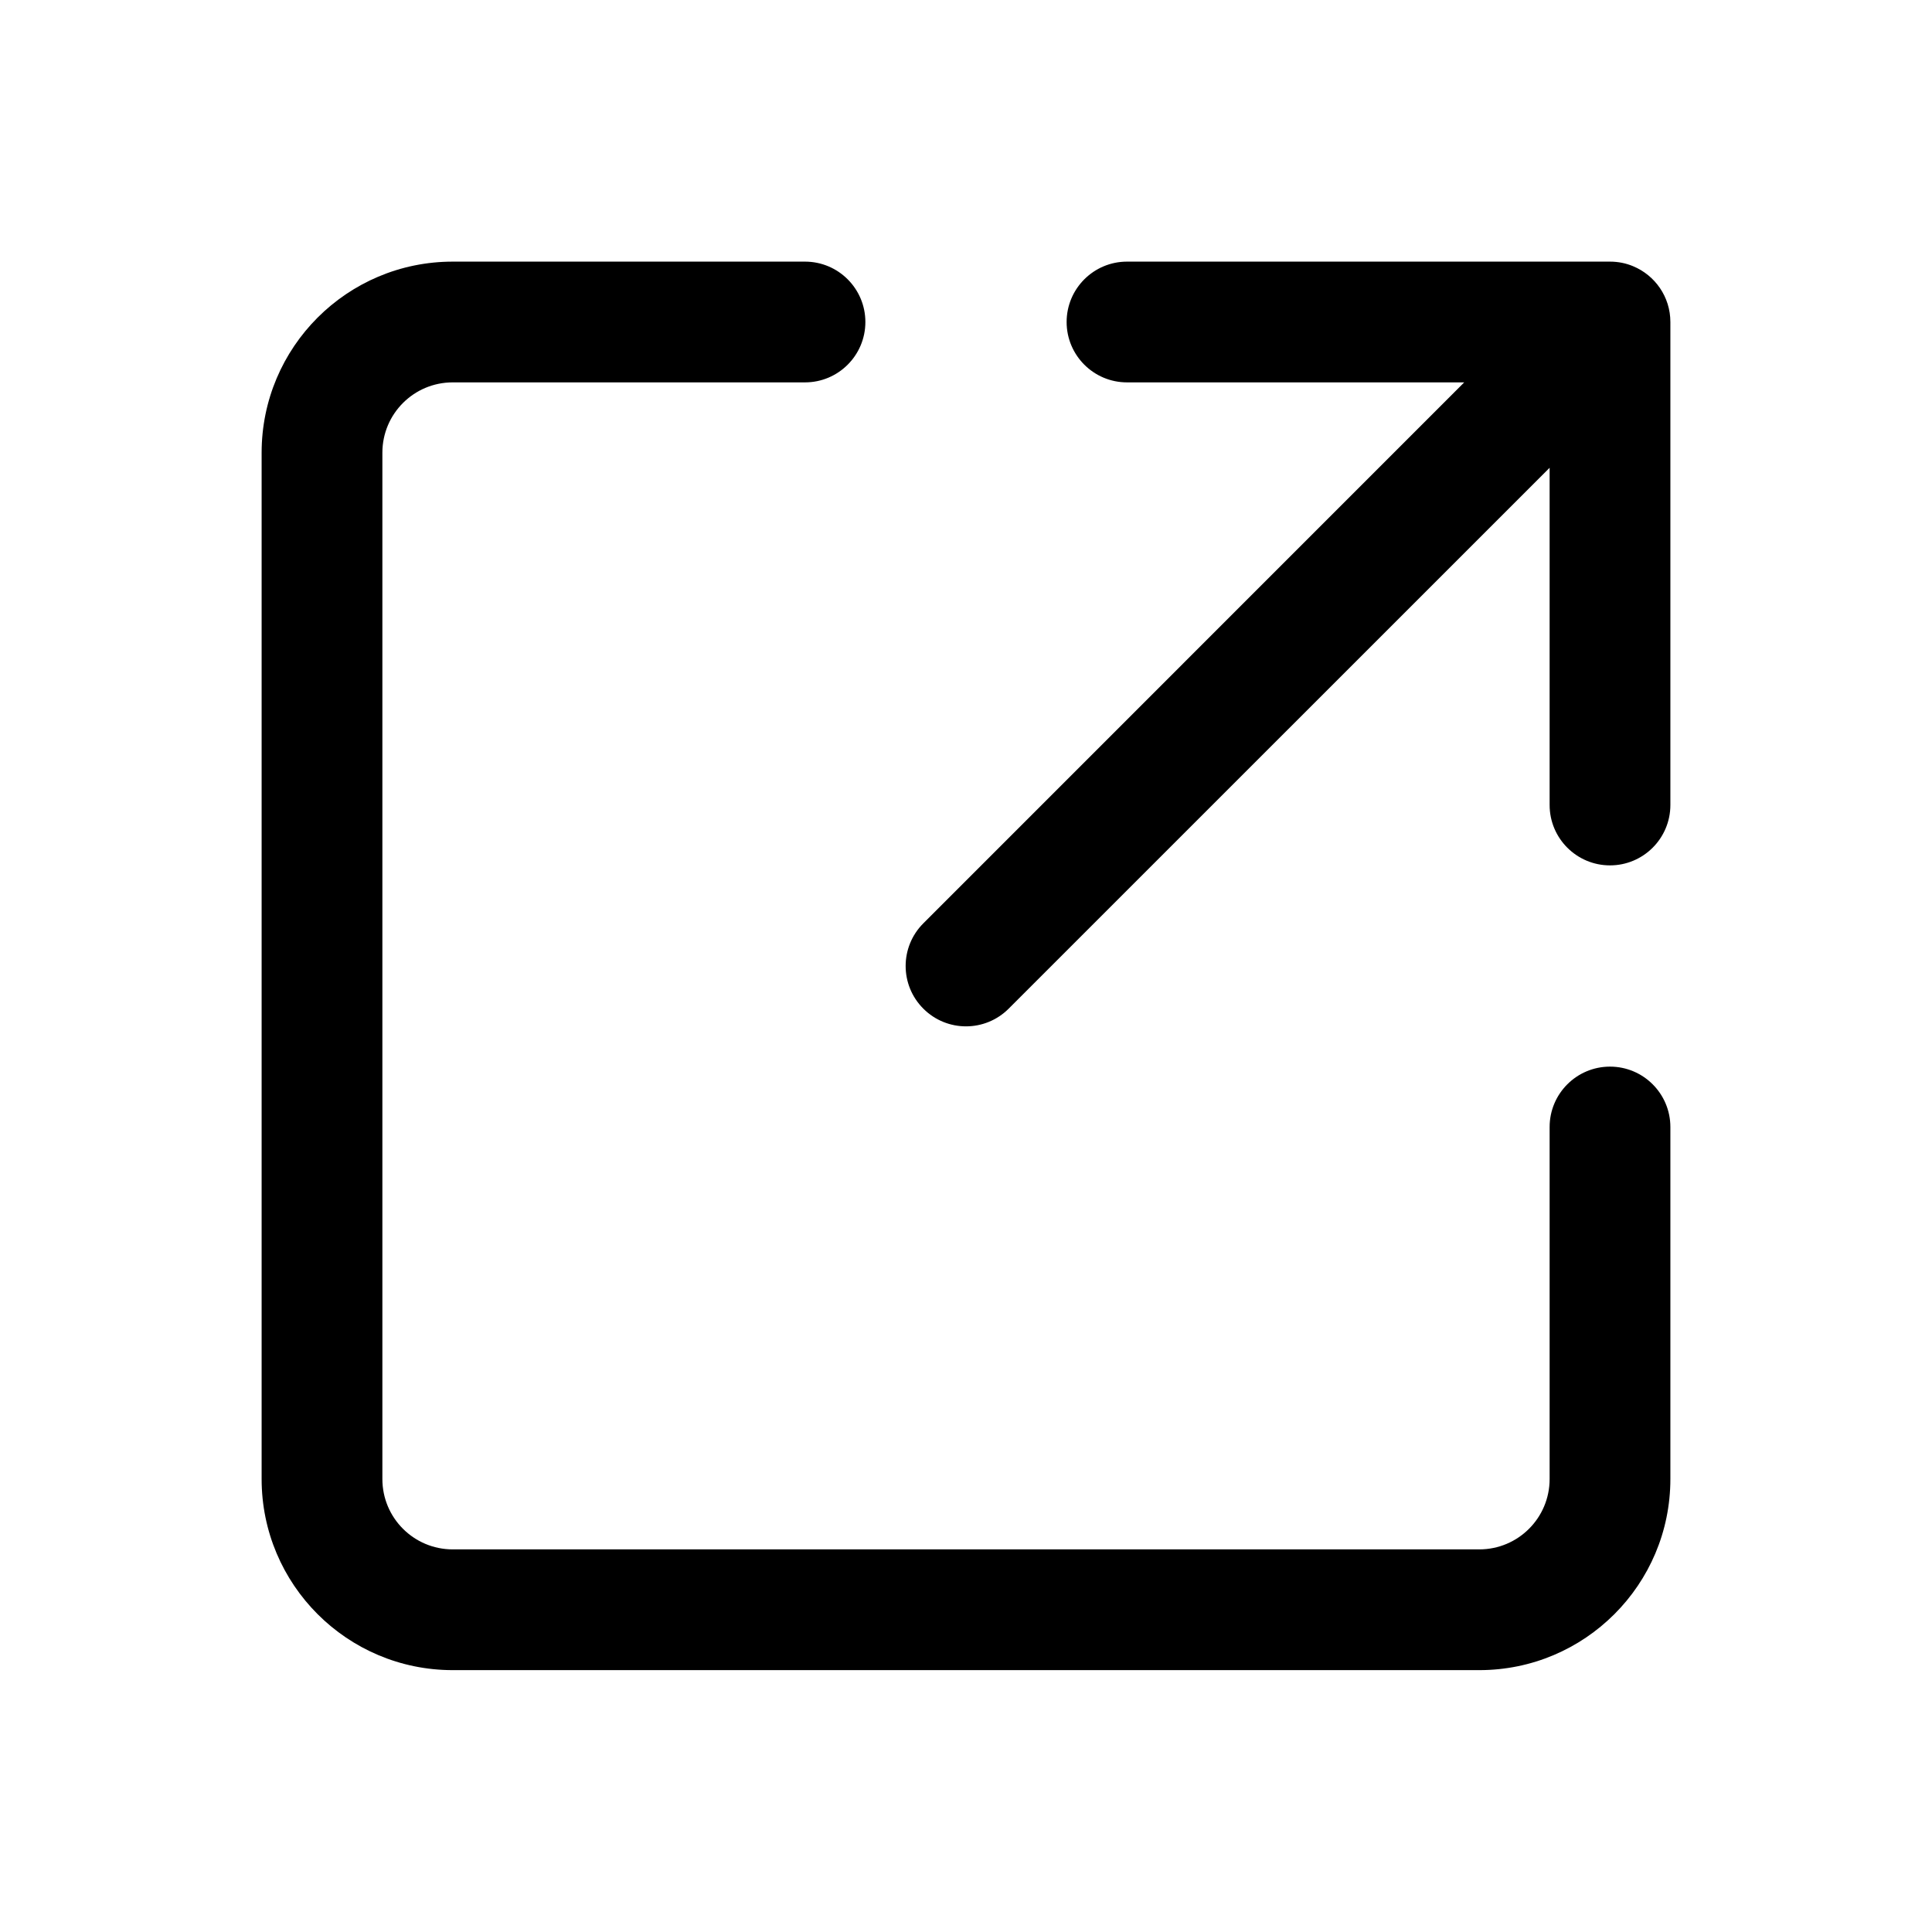 <svg xmlns="http://www.w3.org/2000/svg" width="24" height="24" viewBox="0 0 24 24"><path fill-rule="evenodd" d="M5.624 3.25C4.313 3.25 3.25 4.313 3.25 5.624V18.373C3.25 19.684 4.313 20.747 5.624 20.747H18.376C19.687 20.747 20.75 19.684 20.75 18.373V14C20.75 13.586 20.414 13.25 20 13.25C19.586 13.25 19.25 13.586 19.25 14V18.373C19.25 18.856 18.859 19.247 18.376 19.247H5.624C5.141 19.247 4.75 18.856 4.75 18.373V5.624C4.75 5.141 5.141 4.75 5.624 4.75H10C10.414 4.75 10.75 4.414 10.75 4C10.75 3.586 10.414 3.25 10 3.25H5.624ZM20 3.25H14C13.586 3.25 13.25 3.586 13.25 4C13.25 4.414 13.586 4.75 14 4.75H18.189L11.47 11.47C11.177 11.763 11.177 12.237 11.47 12.53C11.763 12.823 12.237 12.823 12.53 12.53L19.25 5.811V10C19.25 10.414 19.586 10.75 20 10.75C20.414 10.75 20.75 10.414 20.75 10V4C20.75 3.687 20.559 3.42 20.287 3.307C20.199 3.27 20.102 3.25 20 3.25Z" clip-rule="evenodd"/></svg>